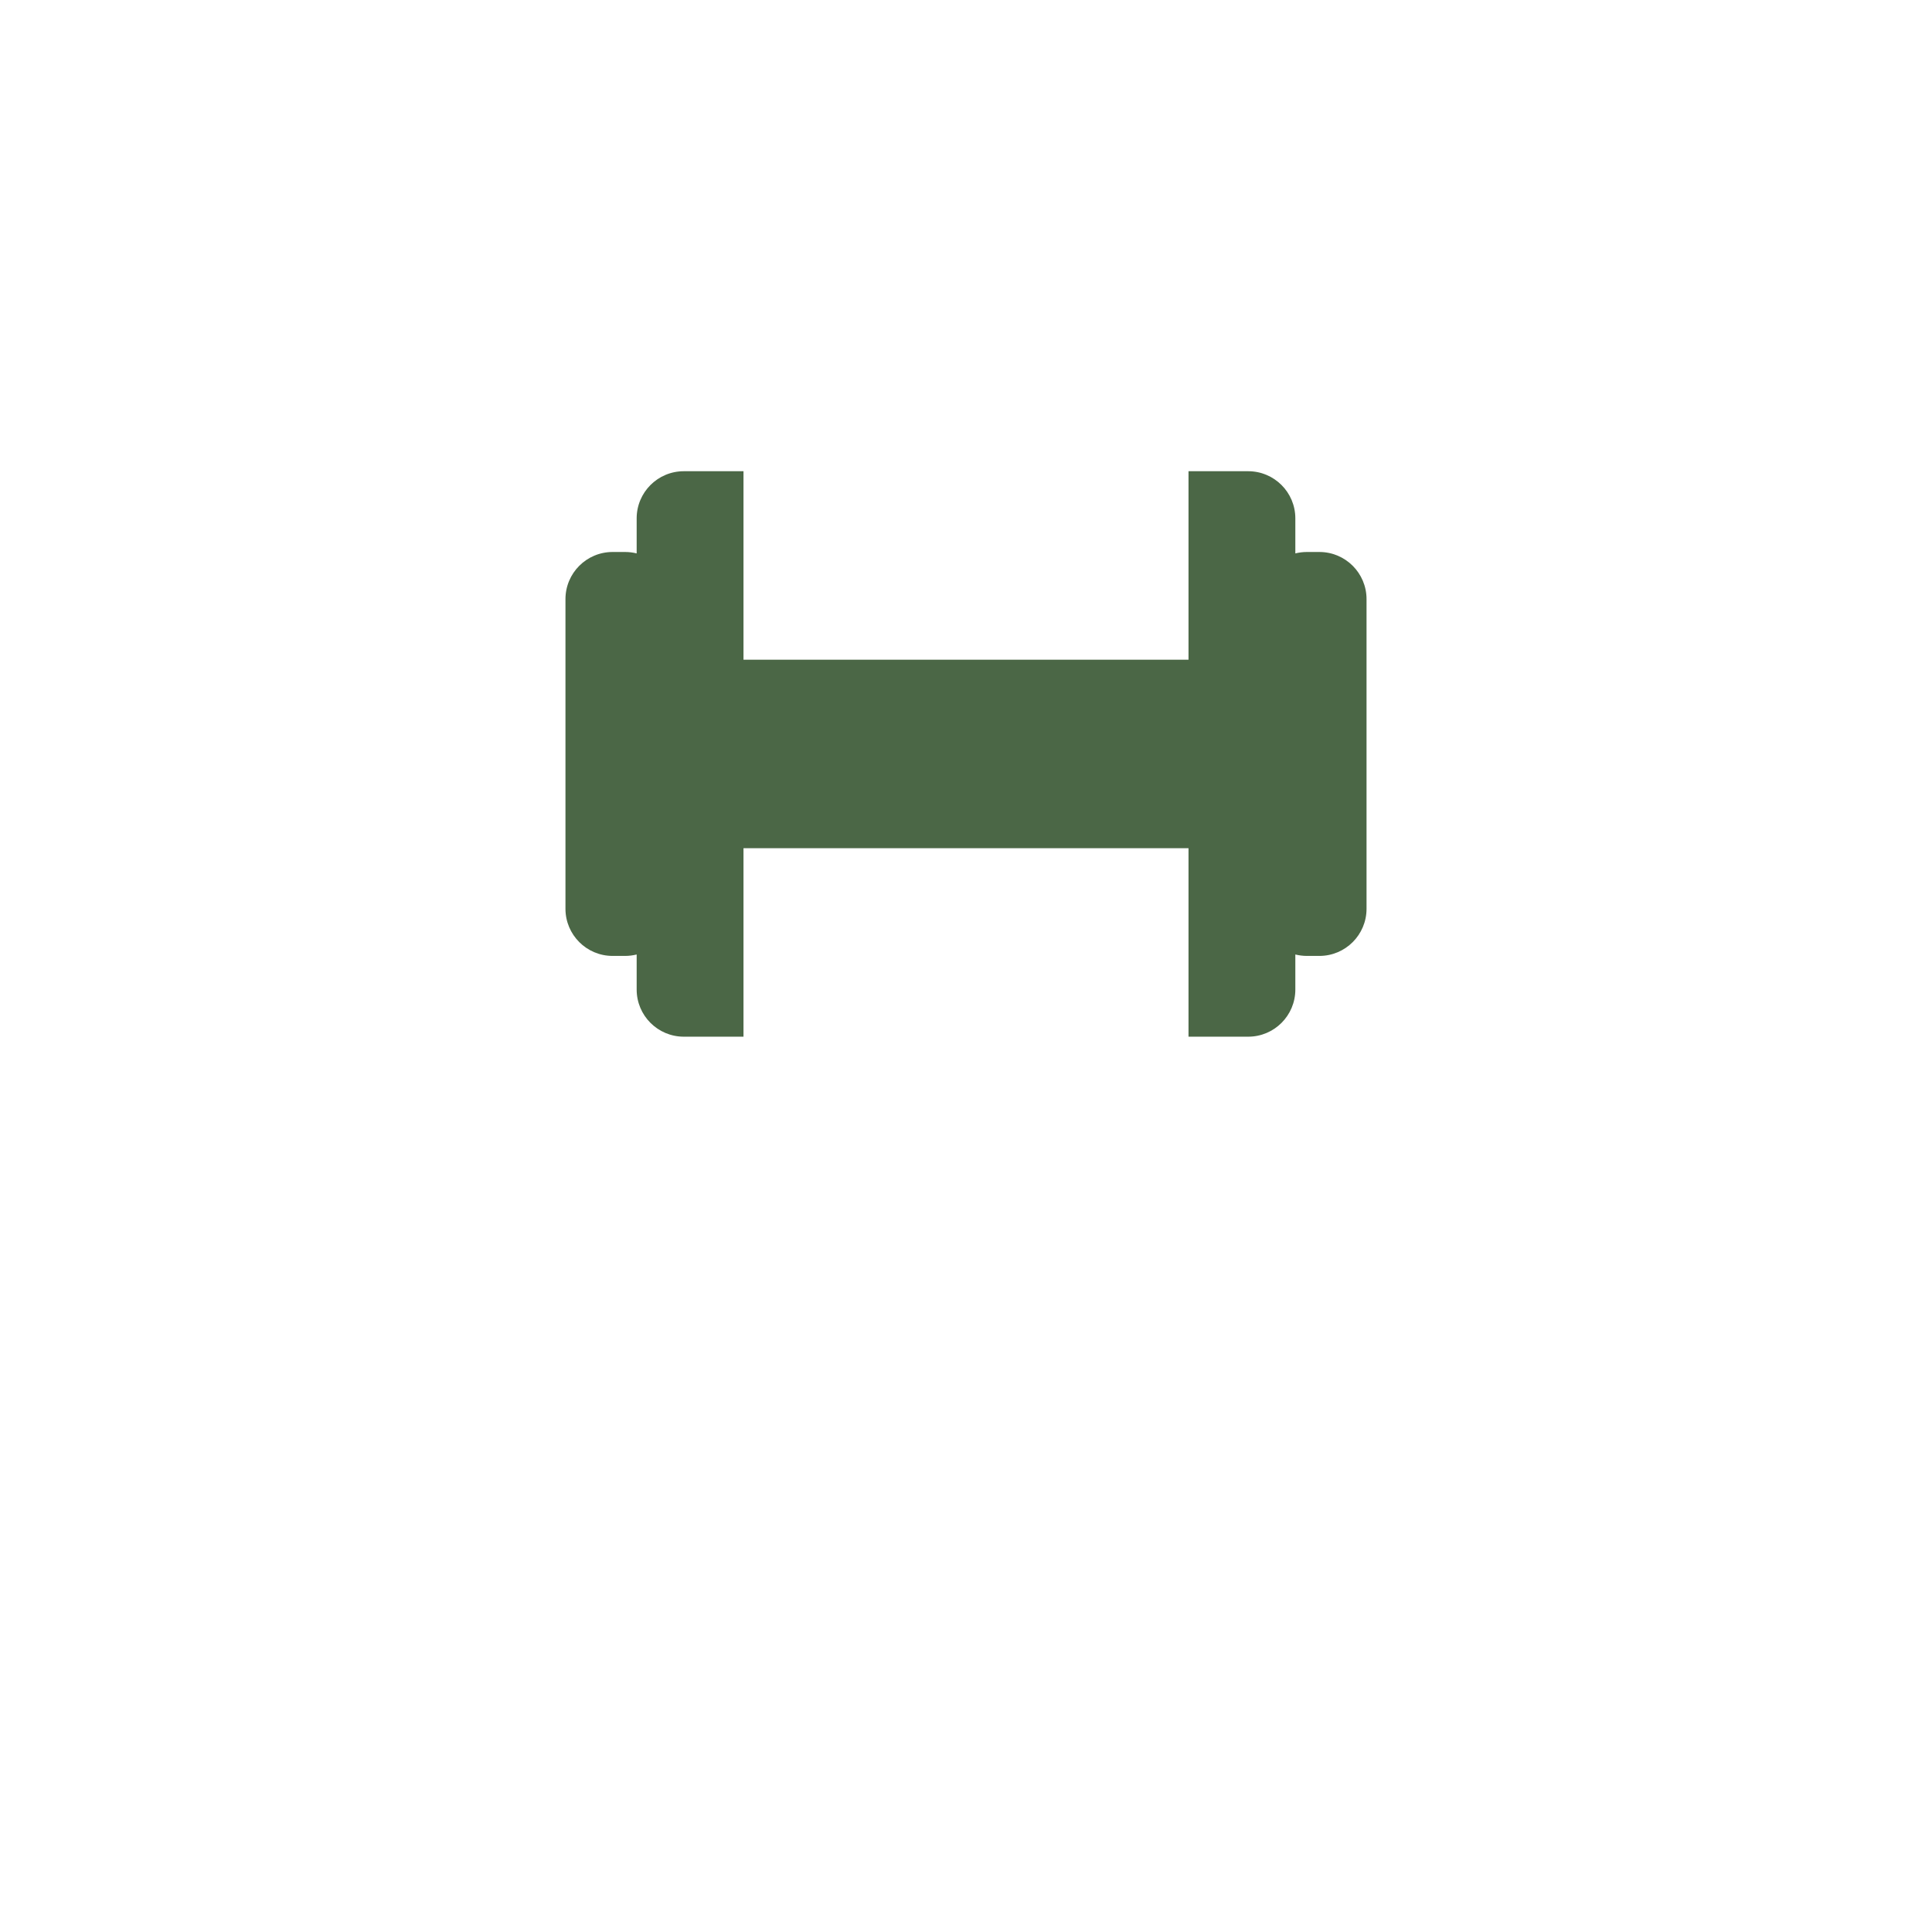 <svg width="41" height="41" viewBox="0 0 41 41" fill="none" xmlns="http://www.w3.org/2000/svg">
<g filter="url(#filter0_d_2_545)">
<rect x="4" width="33" height="33" rx="6" fill="white"/>
</g>
<path fill-rule="evenodd" clip-rule="evenodd" d="M27.489 21C27.489 21.552 27.041 22 26.489 22H26.356H26.222H25.222V21V11V10H26.222H26.356H26.489C27.041 10 27.489 10.448 27.489 11V11.744C27.567 11.725 27.649 11.714 27.733 11.714H28C28.552 11.714 29 12.162 29 12.714V19.286C29 19.838 28.552 20.286 28 20.286H27.733C27.649 20.286 27.567 20.275 27.489 20.256V21Z" fill="#4B6746"/>
<path fill-rule="evenodd" clip-rule="evenodd" d="M13.511 11C13.511 10.448 13.959 10 14.511 10H14.644H14.778H15.778V11V21V22H14.778H14.644H14.511C13.959 22 13.511 21.552 13.511 21V20.256C13.433 20.275 13.351 20.286 13.267 20.286H13C12.448 20.286 12 19.838 12 19.286V12.714C12 12.162 12.448 11.714 13 11.714H13.267C13.351 11.714 13.433 11.725 13.511 11.744V11Z" fill="#4B6746"/>
<line x1="15" y1="16" x2="26" y2="16" stroke="#4B6746" stroke-width="4"/>
<defs>
<filter id="filter0_d_2_545" x="0" y="0" width="41" height="41" filterUnits="userSpaceOnUse" color-interpolation-filters="sRGB">
<feFlood flood-opacity="0" result="BackgroundImageFix"/>
<feColorMatrix in="SourceAlpha" type="matrix" values="0 0 0 0 0 0 0 0 0 0 0 0 0 0 0 0 0 0 127 0" result="hardAlpha"/>
<feOffset dy="4"/>
<feGaussianBlur stdDeviation="2"/>
<feComposite in2="hardAlpha" operator="out"/>
<feColorMatrix type="matrix" values="0 0 0 0 0 0 0 0 0 0 0 0 0 0 0 0 0 0 0.25 0"/>
<feBlend mode="normal" in2="BackgroundImageFix" result="effect1_dropShadow_2_545"/>
<feBlend mode="normal" in="SourceGraphic" in2="effect1_dropShadow_2_545" result="shape"/>
</filter>
</defs>
</svg>
